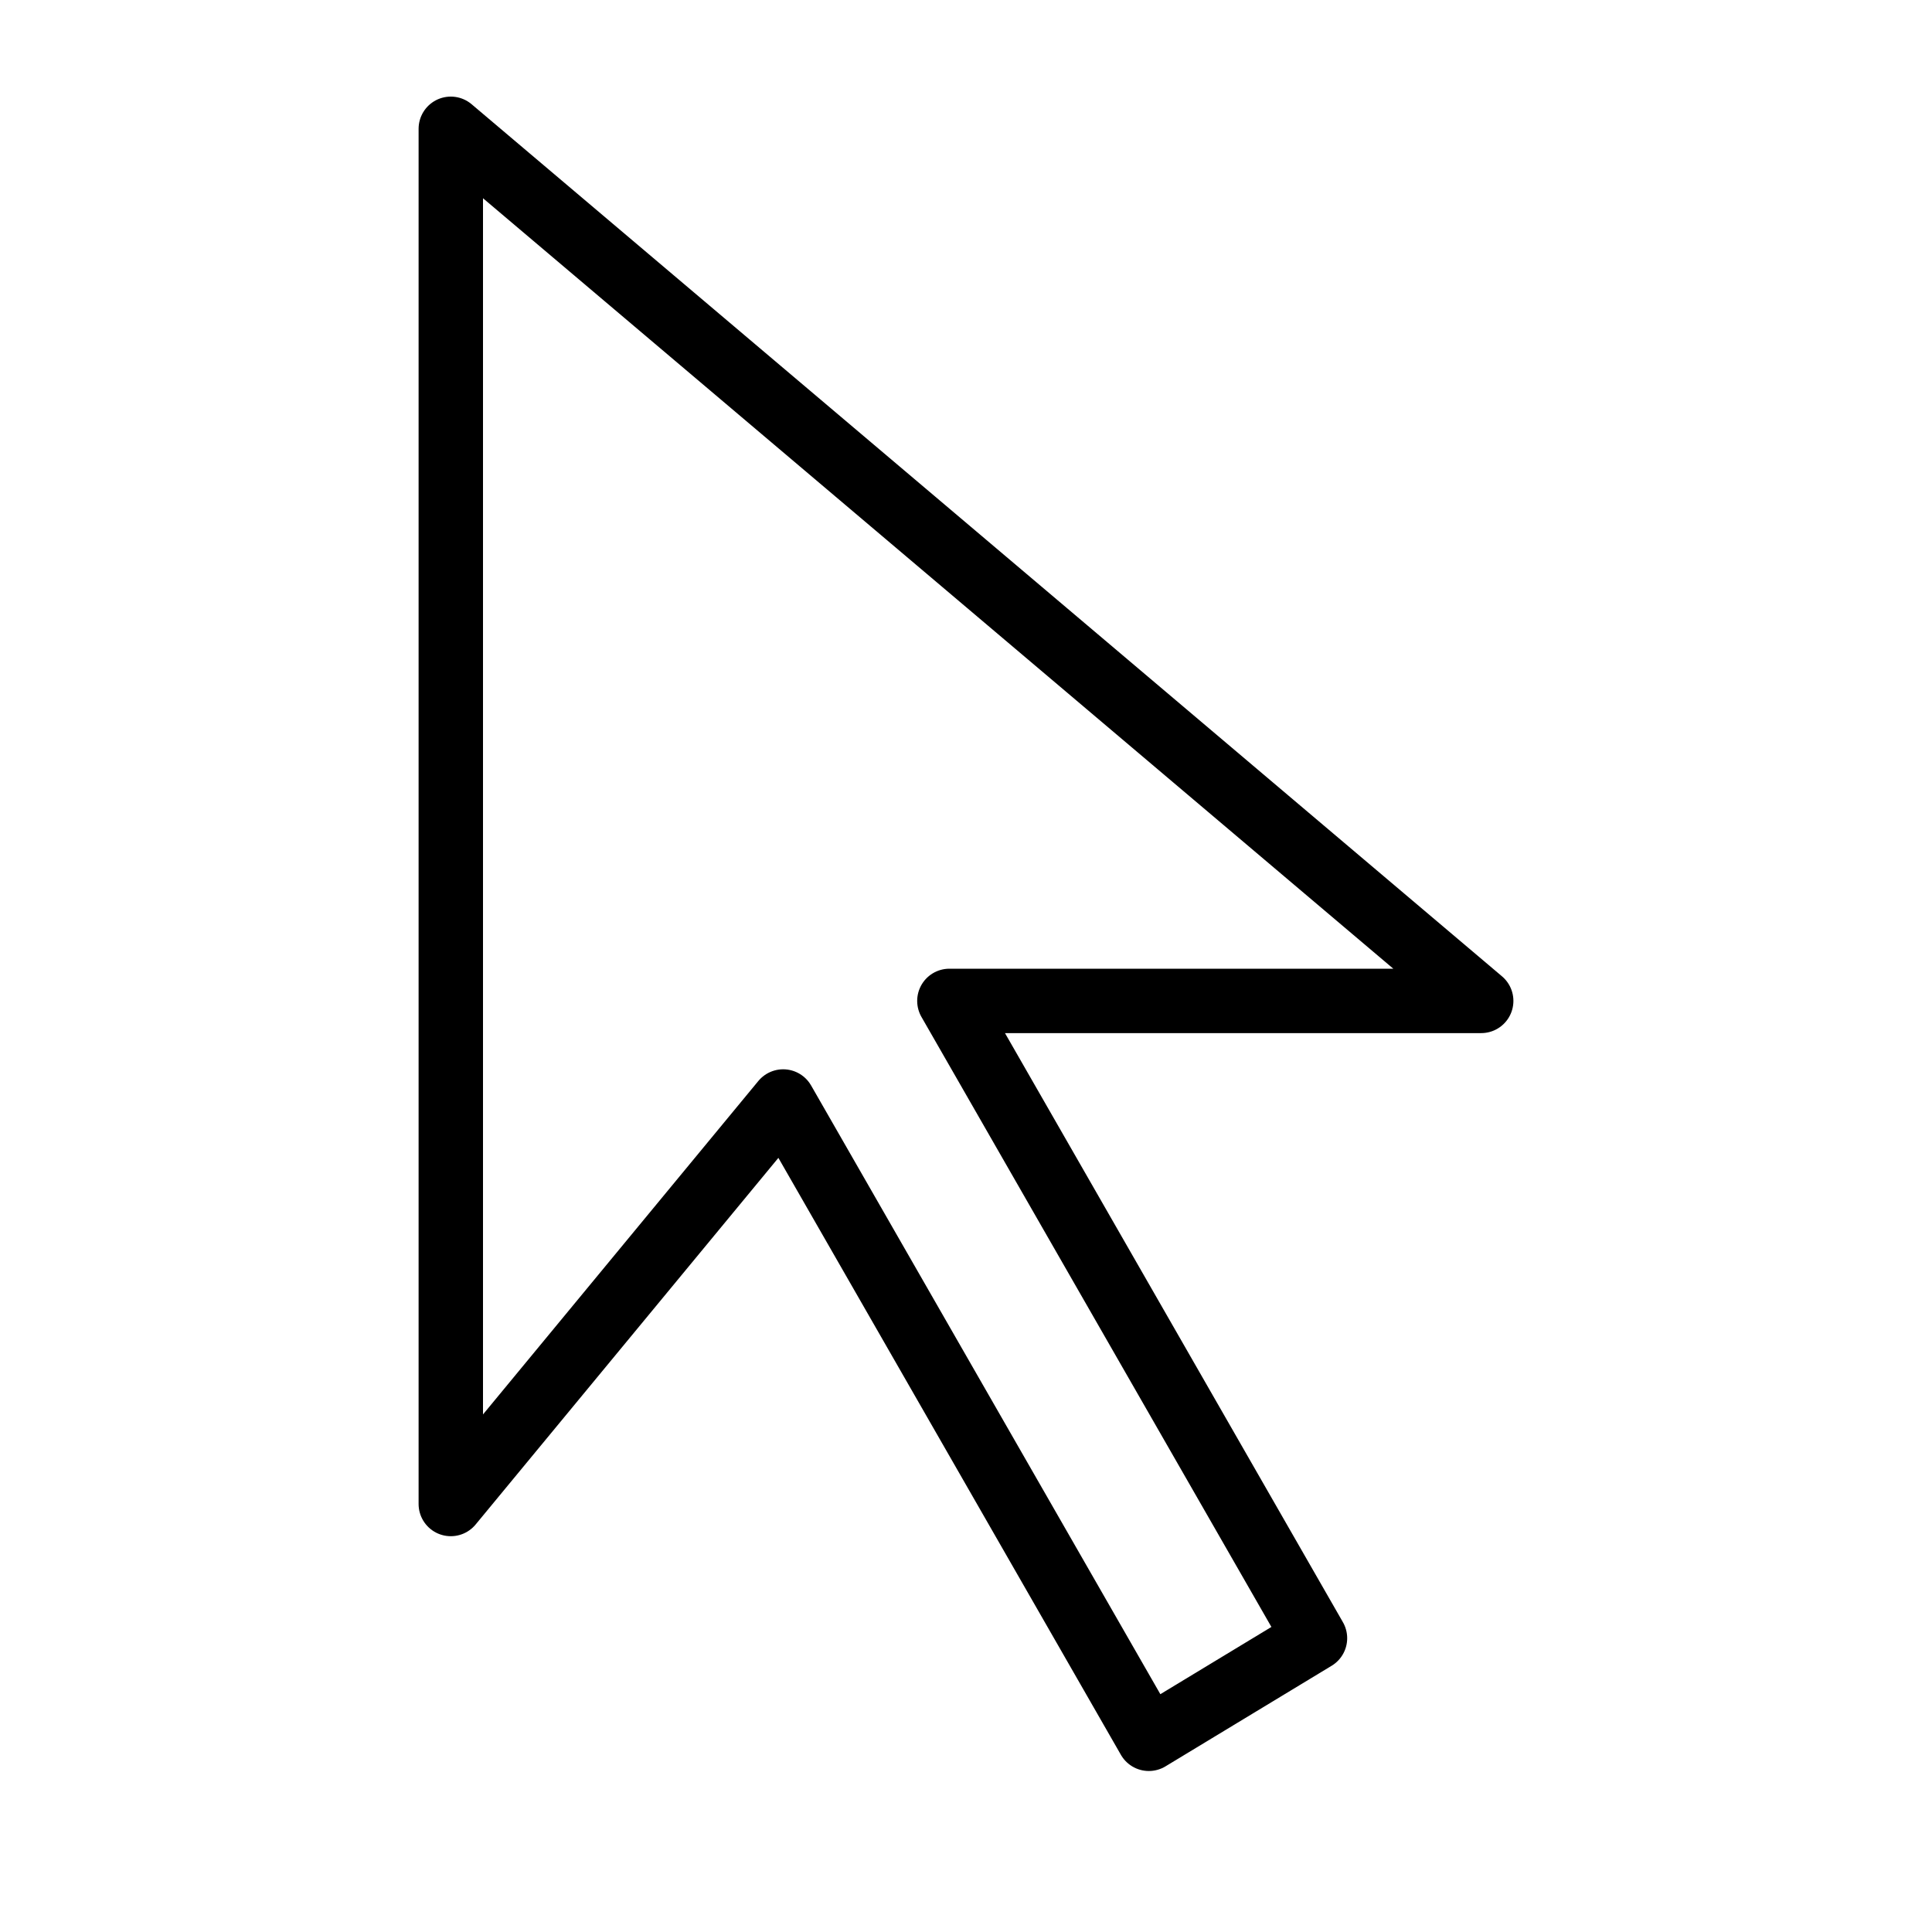 <svg width="30" height="30" viewBox="0 0 30 30" fill="none" xmlns="http://www.w3.org/2000/svg">
<path d="M7 2V23.354L12.161 17.104L17.839 27L20.419 25.438L14.742 15.542H23L7 2Z" stroke="black" stroke-linecap="round" stroke-linejoin="round"/>
</svg>
